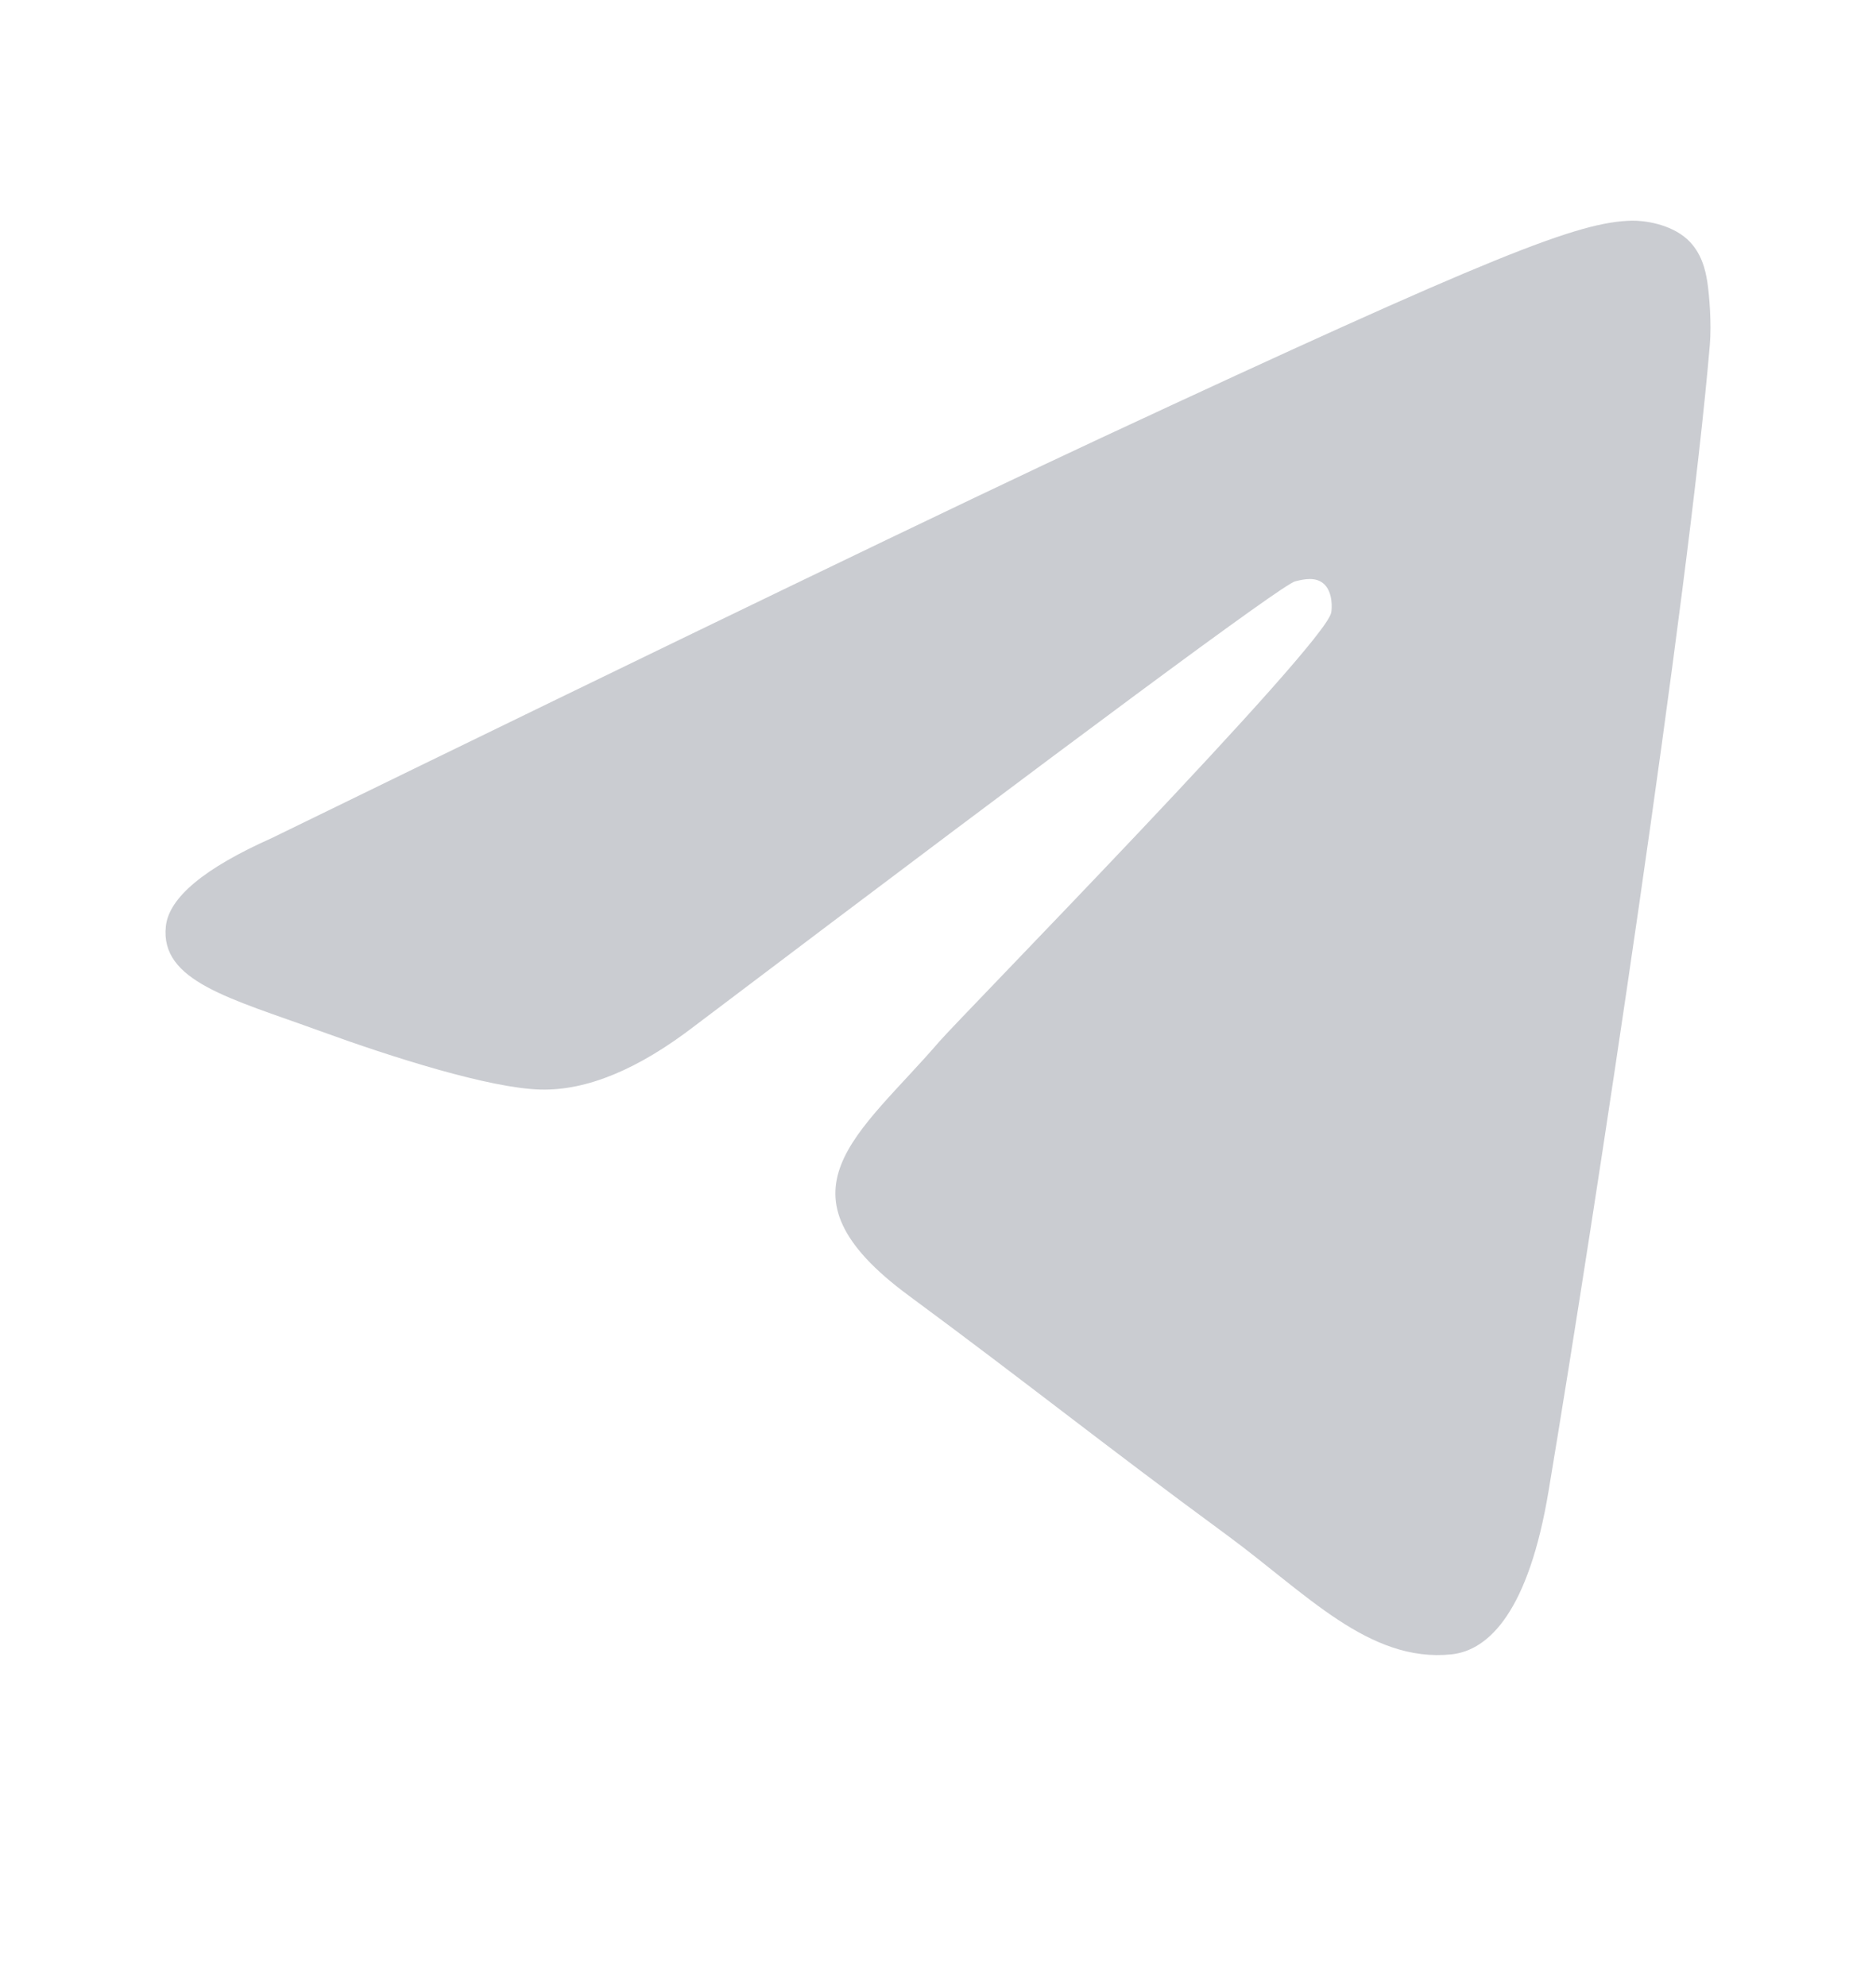 <svg width="17" height="18" viewBox="0 0 17 18" fill="none" xmlns="http://www.w3.org/2000/svg">
<path d="M2.462 7.596C6.221 5.762 8.727 4.552 9.98 3.968C13.56 2.3 14.304 2.01 14.789 2C14.896 1.998 15.134 2.028 15.289 2.168C15.419 2.287 15.455 2.447 15.472 2.559C15.489 2.672 15.511 2.928 15.494 3.128C15.3 5.412 14.46 10.955 14.033 13.513C13.853 14.595 13.497 14.958 13.152 14.994C12.404 15.071 11.835 14.439 11.11 13.907C9.975 13.073 9.335 12.555 8.233 11.741C6.96 10.802 7.785 10.285 8.511 9.441C8.701 9.22 11.999 5.858 12.063 5.553C12.071 5.515 12.078 5.373 12.003 5.298C11.928 5.223 11.816 5.249 11.736 5.269C11.622 5.298 9.81 6.64 6.298 9.296C5.784 9.692 5.318 9.885 4.9 9.875C4.44 9.864 3.555 9.583 2.896 9.343C2.089 9.049 1.448 8.894 1.503 8.394C1.532 8.134 1.852 7.868 2.462 7.596Z" fill="#CACCD1"/>
</svg>
